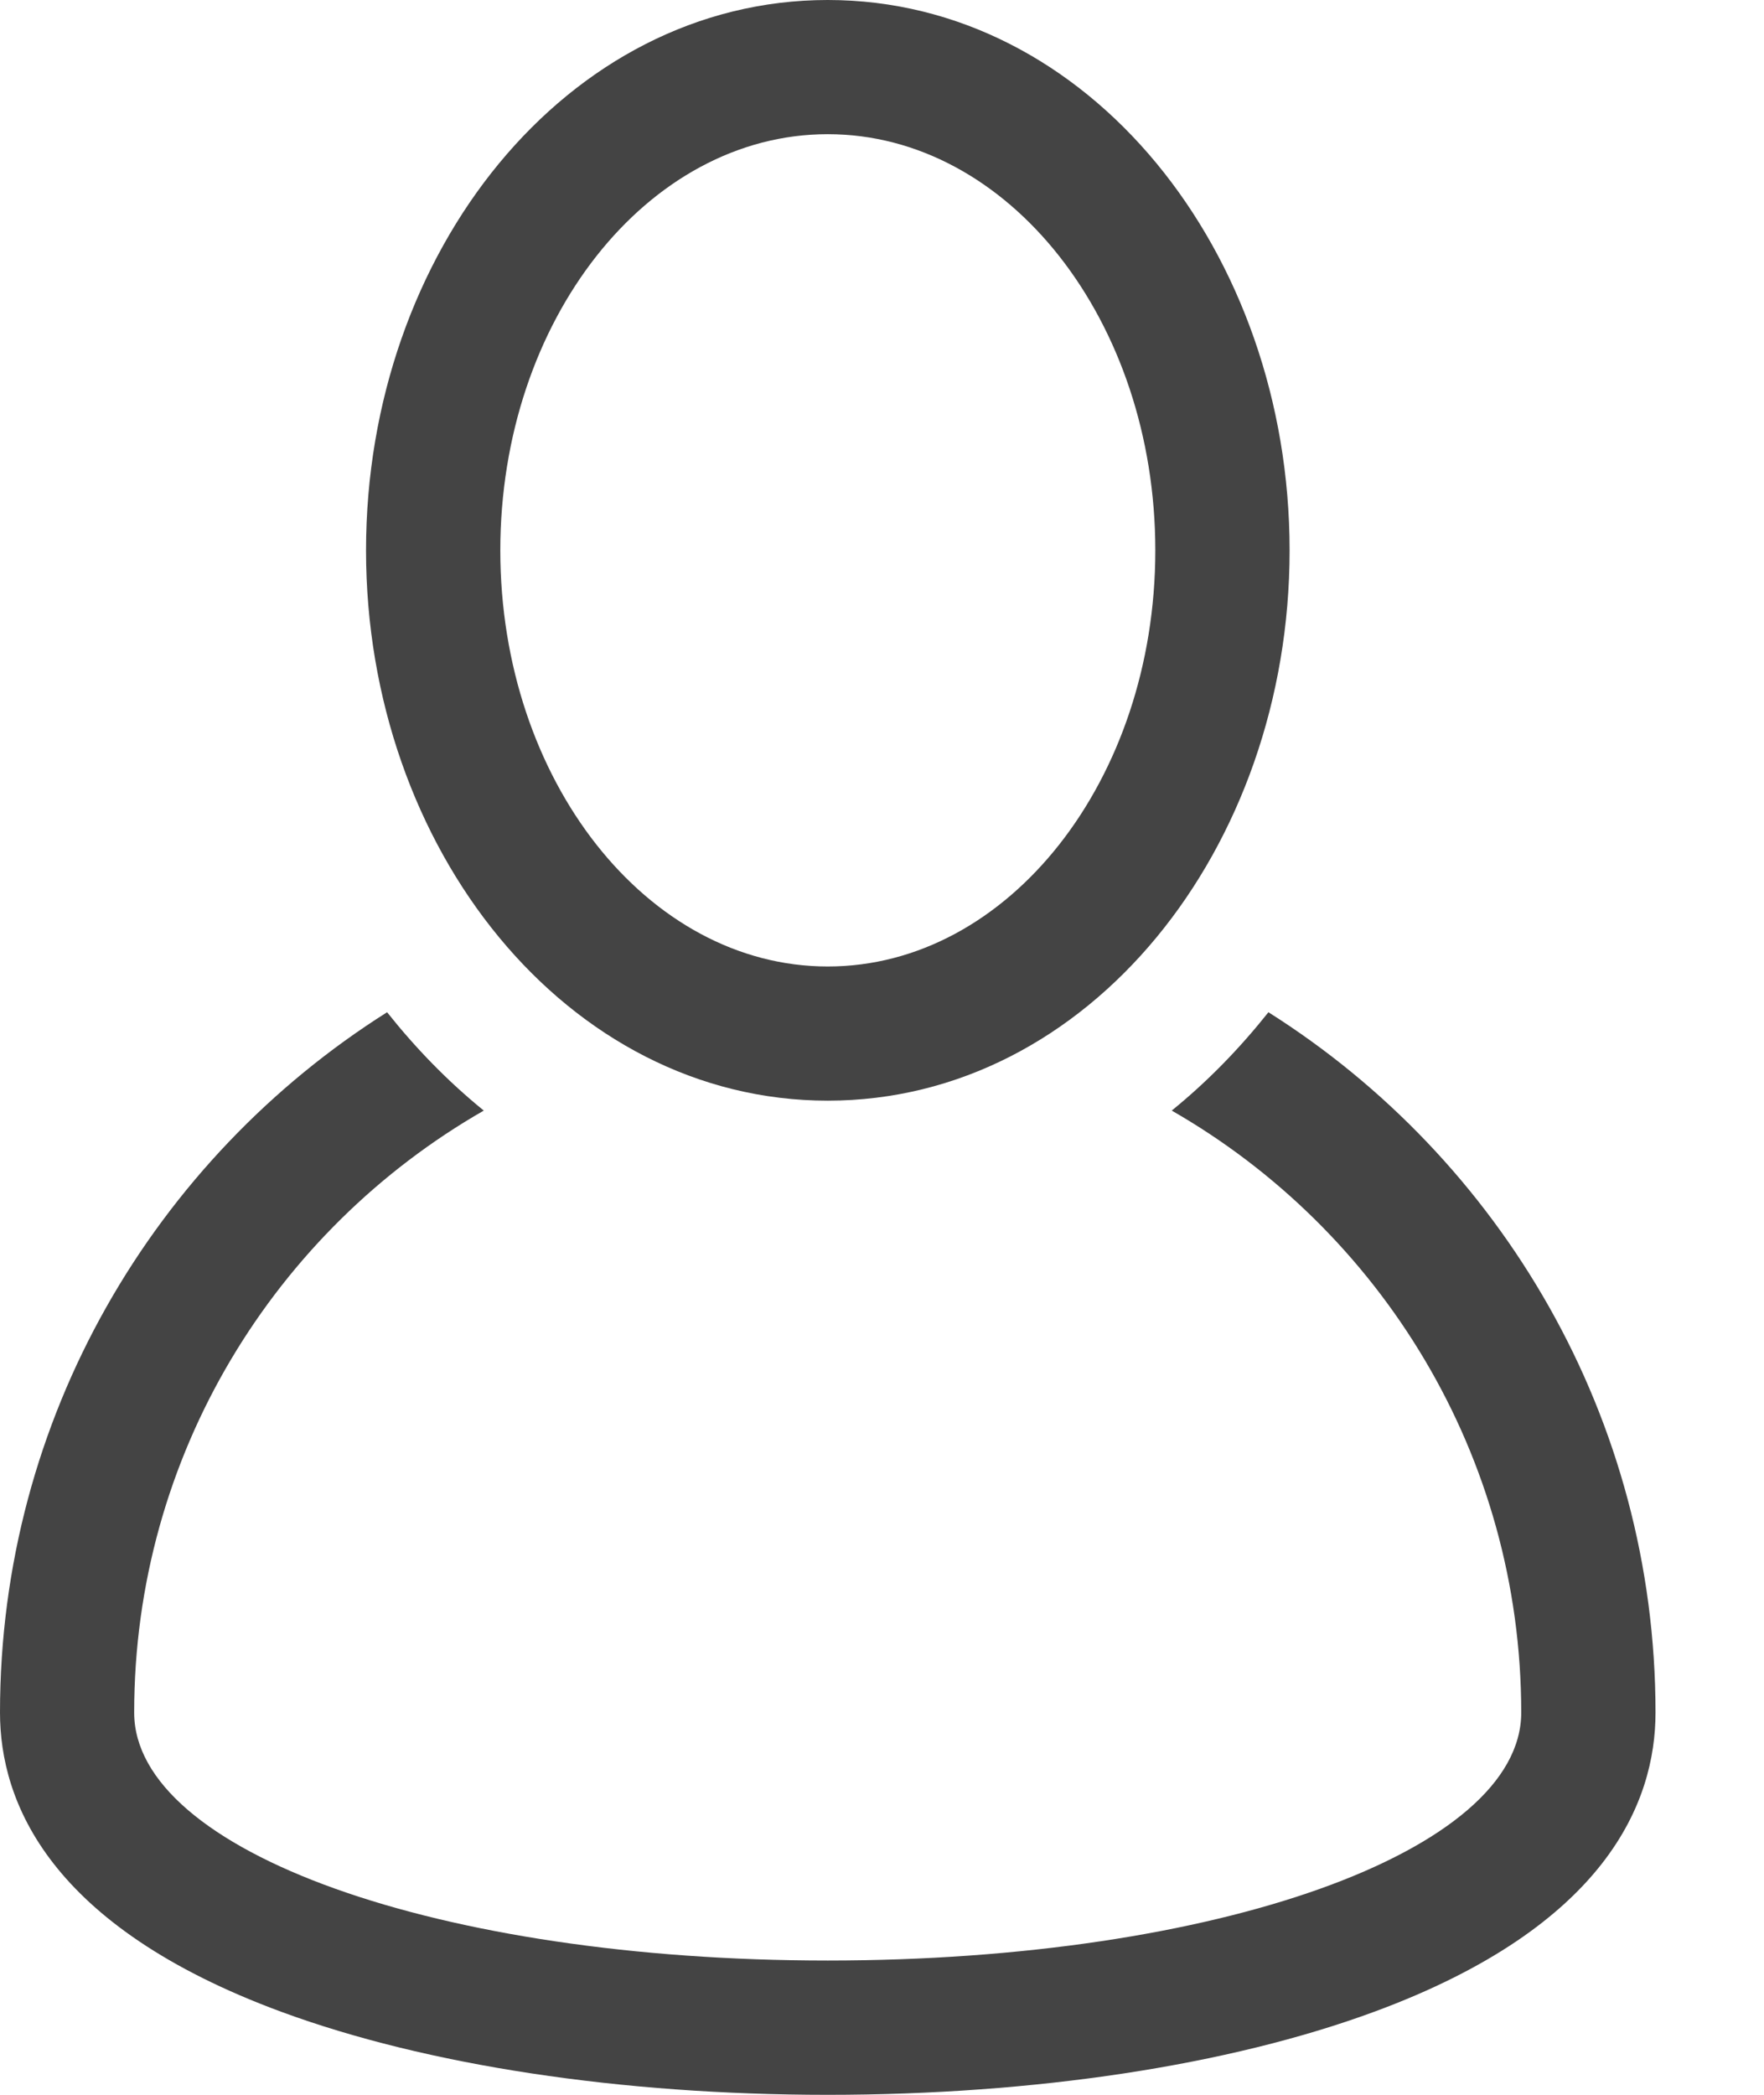 <svg width="16" height="19" viewBox="0 0 16 19" fill="none" xmlns="http://www.w3.org/2000/svg">
<path d="M11.505 9.181C11.248 9.504 10.96 9.803 10.628 10.073C12.521 11.158 13.798 13.199 13.798 15.533C13.798 16.794 11.035 17.782 7.508 17.782C3.981 17.782 1.217 16.794 1.217 15.533C1.217 13.199 2.495 11.158 4.388 10.073C4.056 9.803 3.768 9.504 3.511 9.181C1.403 10.512 0 12.861 0 15.533C0 16.342 0.443 17.47 2.554 18.248C3.871 18.733 5.631 19 7.508 19C9.385 19 11.144 18.733 12.461 18.248C14.573 17.47 15.016 16.342 15.016 15.533C15.016 12.861 13.613 10.512 11.505 9.181Z" fill="#444444"/>
<path d="M7.508 9.983C9.875 9.983 11.697 7.696 11.697 4.992C11.697 2.286 9.874 0 7.508 0C5.142 0 3.32 2.287 3.32 4.992C3.32 7.697 5.143 9.983 7.508 9.983ZM7.508 1.217C9.147 1.217 10.479 2.911 10.479 4.992C10.479 7.073 9.147 8.766 7.508 8.766C5.87 8.766 4.538 7.073 4.538 4.992C4.538 2.911 5.87 1.217 7.508 1.217Z" fill="#444444"/>
</svg>
